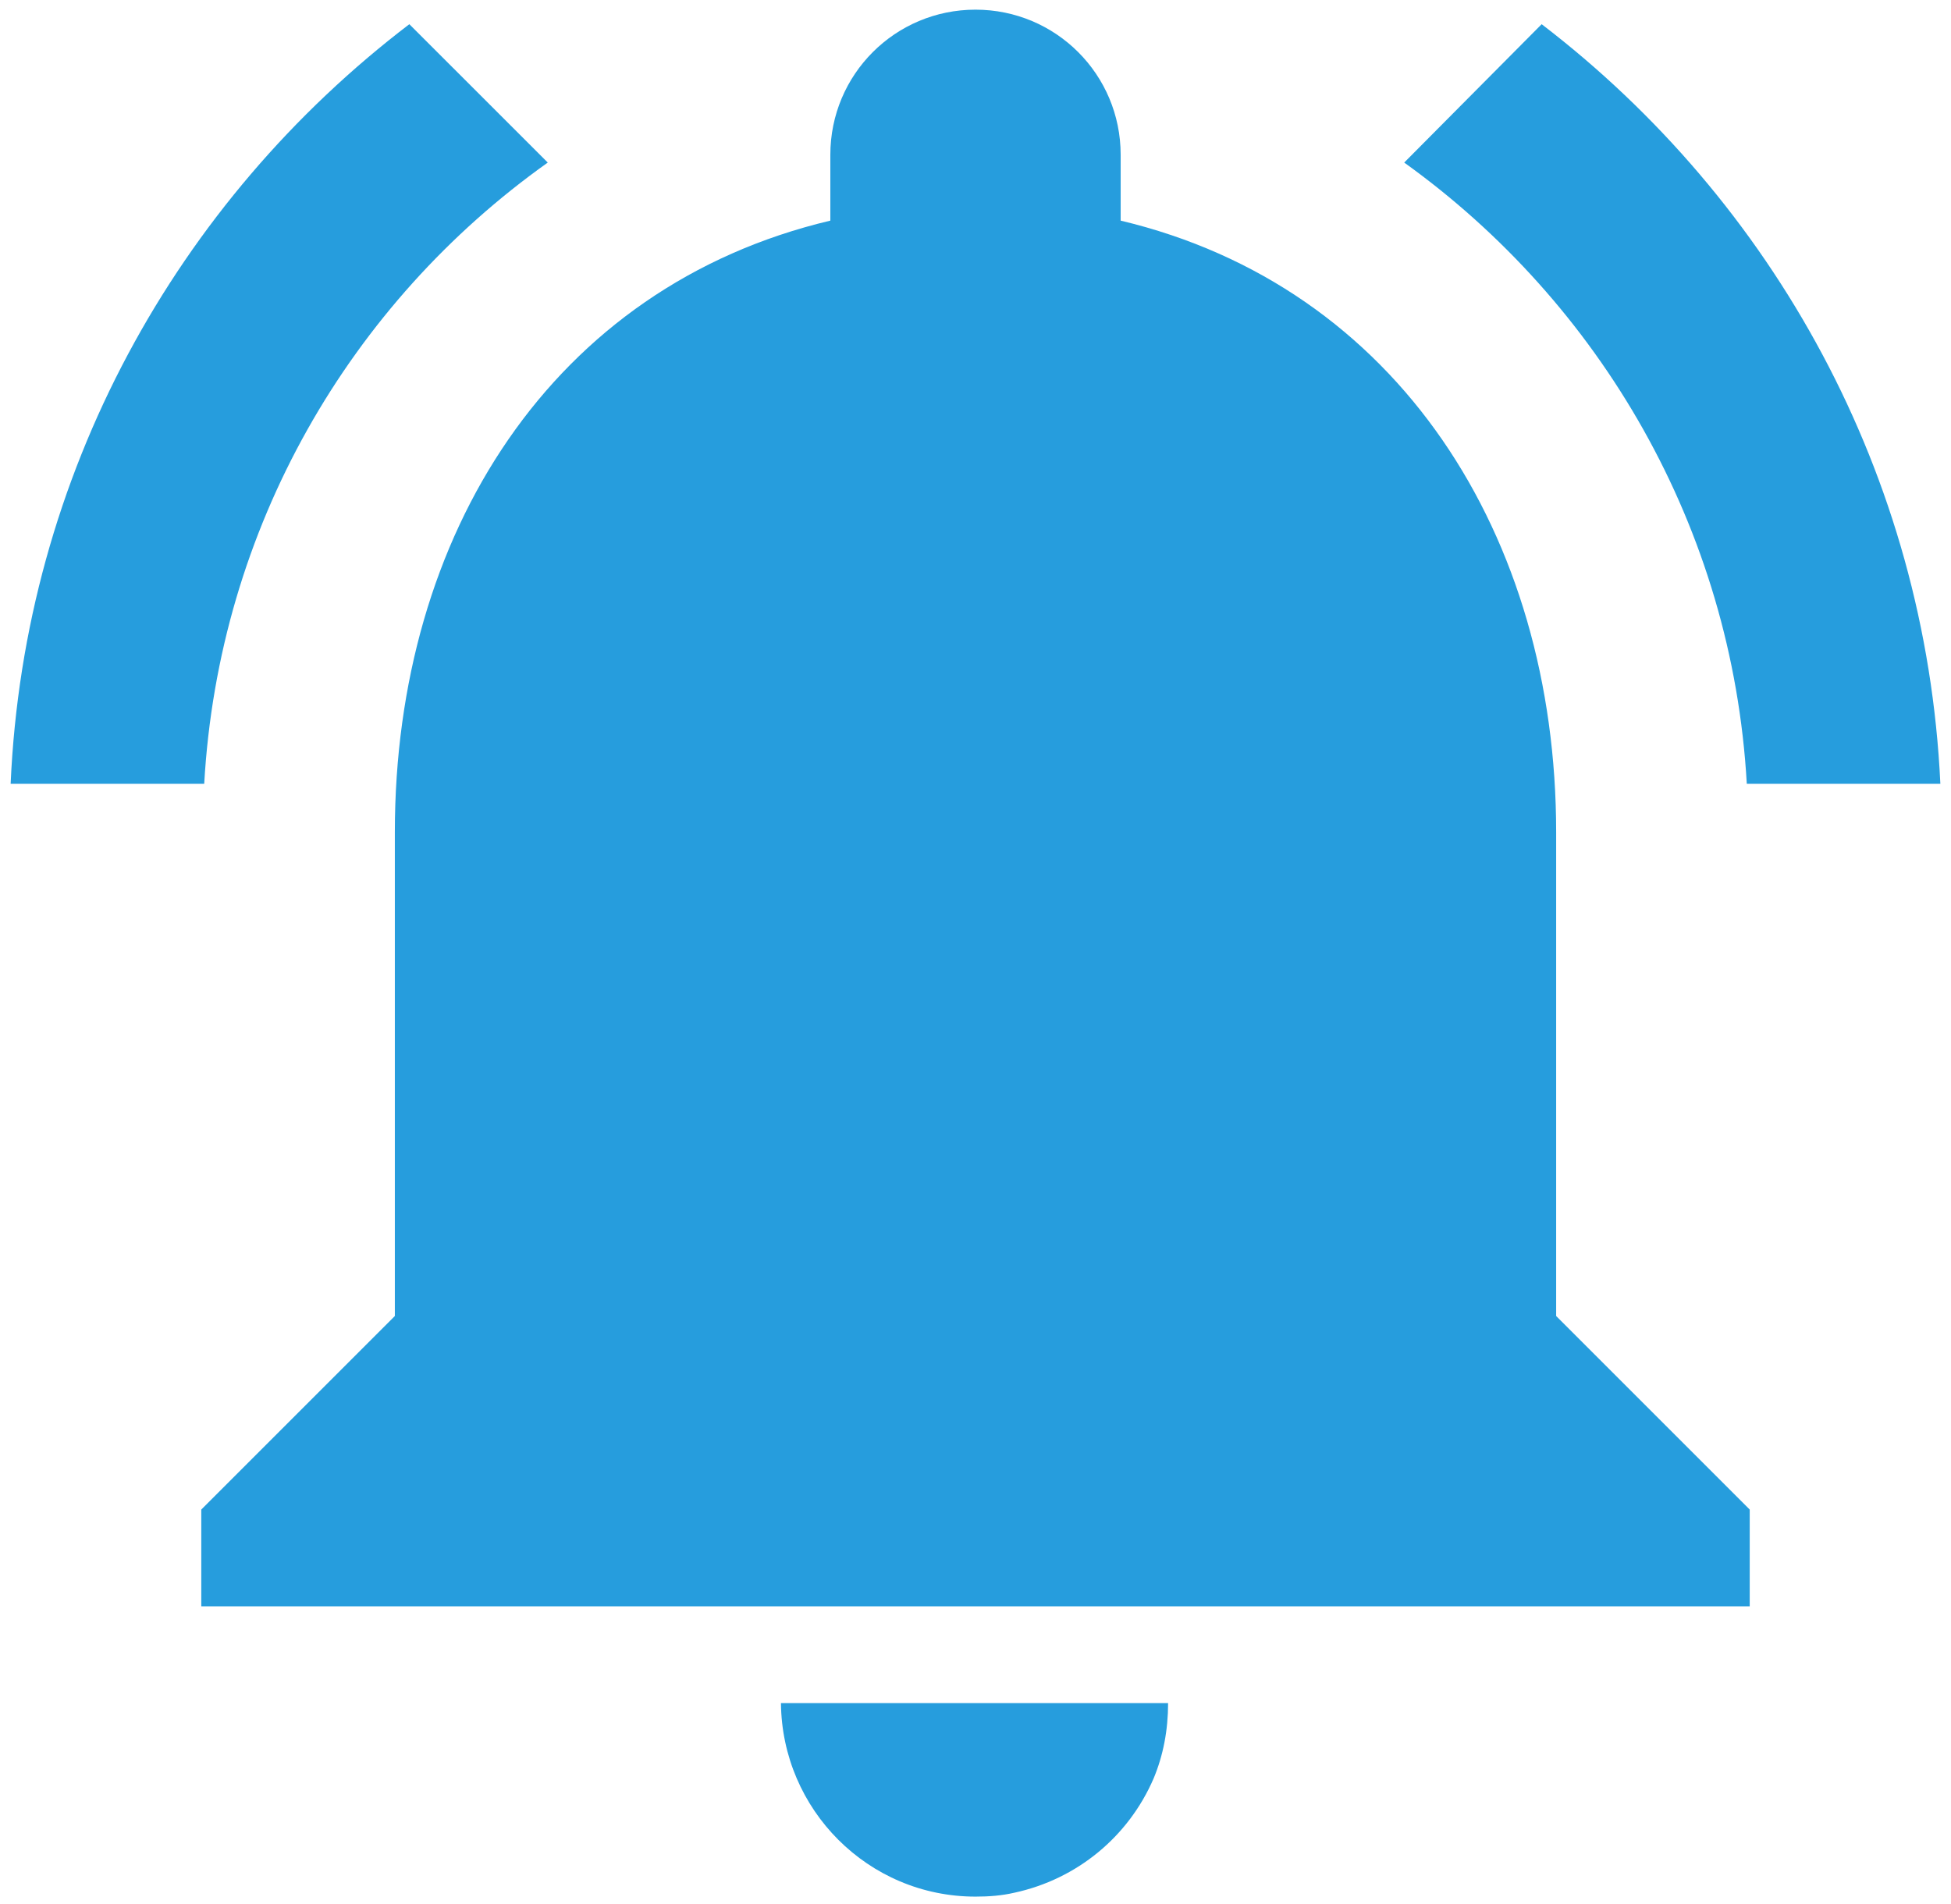 <?xml version="1.0" encoding="UTF-8"?>
<svg width="42px" height="41px" viewBox="0 0 42 41" version="1.1" xmlns="http://www.w3.org/2000/svg" xmlns:xlink="http://www.w3.org/1999/xlink">
    <!-- Generator: Sketch 52.3 (67297) - http://www.bohemiancoding.com/sketch -->
    <title>baseline-notifications_active-24px copy</title>
    <desc>Created with Sketch.</desc>
    <g id="Marketing-Site-v_2" stroke="none" stroke-width="1" fill="none" fill-rule="evenodd">
        <g id="Homepage-" transform="translate(-291, -1143)">
            <g id="baseline-notifications_active-24px-copy" transform="translate(287, 1138)">
                <polygon id="Shape" points="0 0 50 0 50 50 0 50"></polygon>
                <path d="M15.792,8.5 L12.812,5.521 C7.812,9.333 4.521,15.208 4.229,21.875 L8.396,21.875 C8.708,16.354 11.542,11.521 15.792,8.5 Z M41.604,21.875 L45.771,21.875 C45.458,15.208 42.167,9.333 37.188,5.521 L34.229,8.5 C38.438,11.521 41.292,16.354 41.604,21.875 Z M37.5,22.917 C37.5,16.521 34.083,11.167 28.125,9.75 L28.125,8.333 C28.125,6.604 26.729,5.208 25,5.208 C23.271,5.208 21.875,6.604 21.875,8.333 L21.875,9.75 C15.896,11.167 12.5,16.5 12.5,22.917 L12.5,33.333 L8.333,37.5 L8.333,39.583 L41.667,39.583 L41.667,37.5 L37.5,33.333 L37.5,22.917 Z M25,45.833 C25.292,45.833 25.562,45.812 25.833,45.75 C27.188,45.458 28.292,44.542 28.833,43.292 C29.042,42.792 29.146,42.25 29.146,41.667 L20.812,41.667 C20.833,43.958 22.688,45.833 25,45.833 Z" id="Shape" fill="#269DDD" fill-rule="nonzero"></path>
            </g>
        </g>
    </g>
</svg>